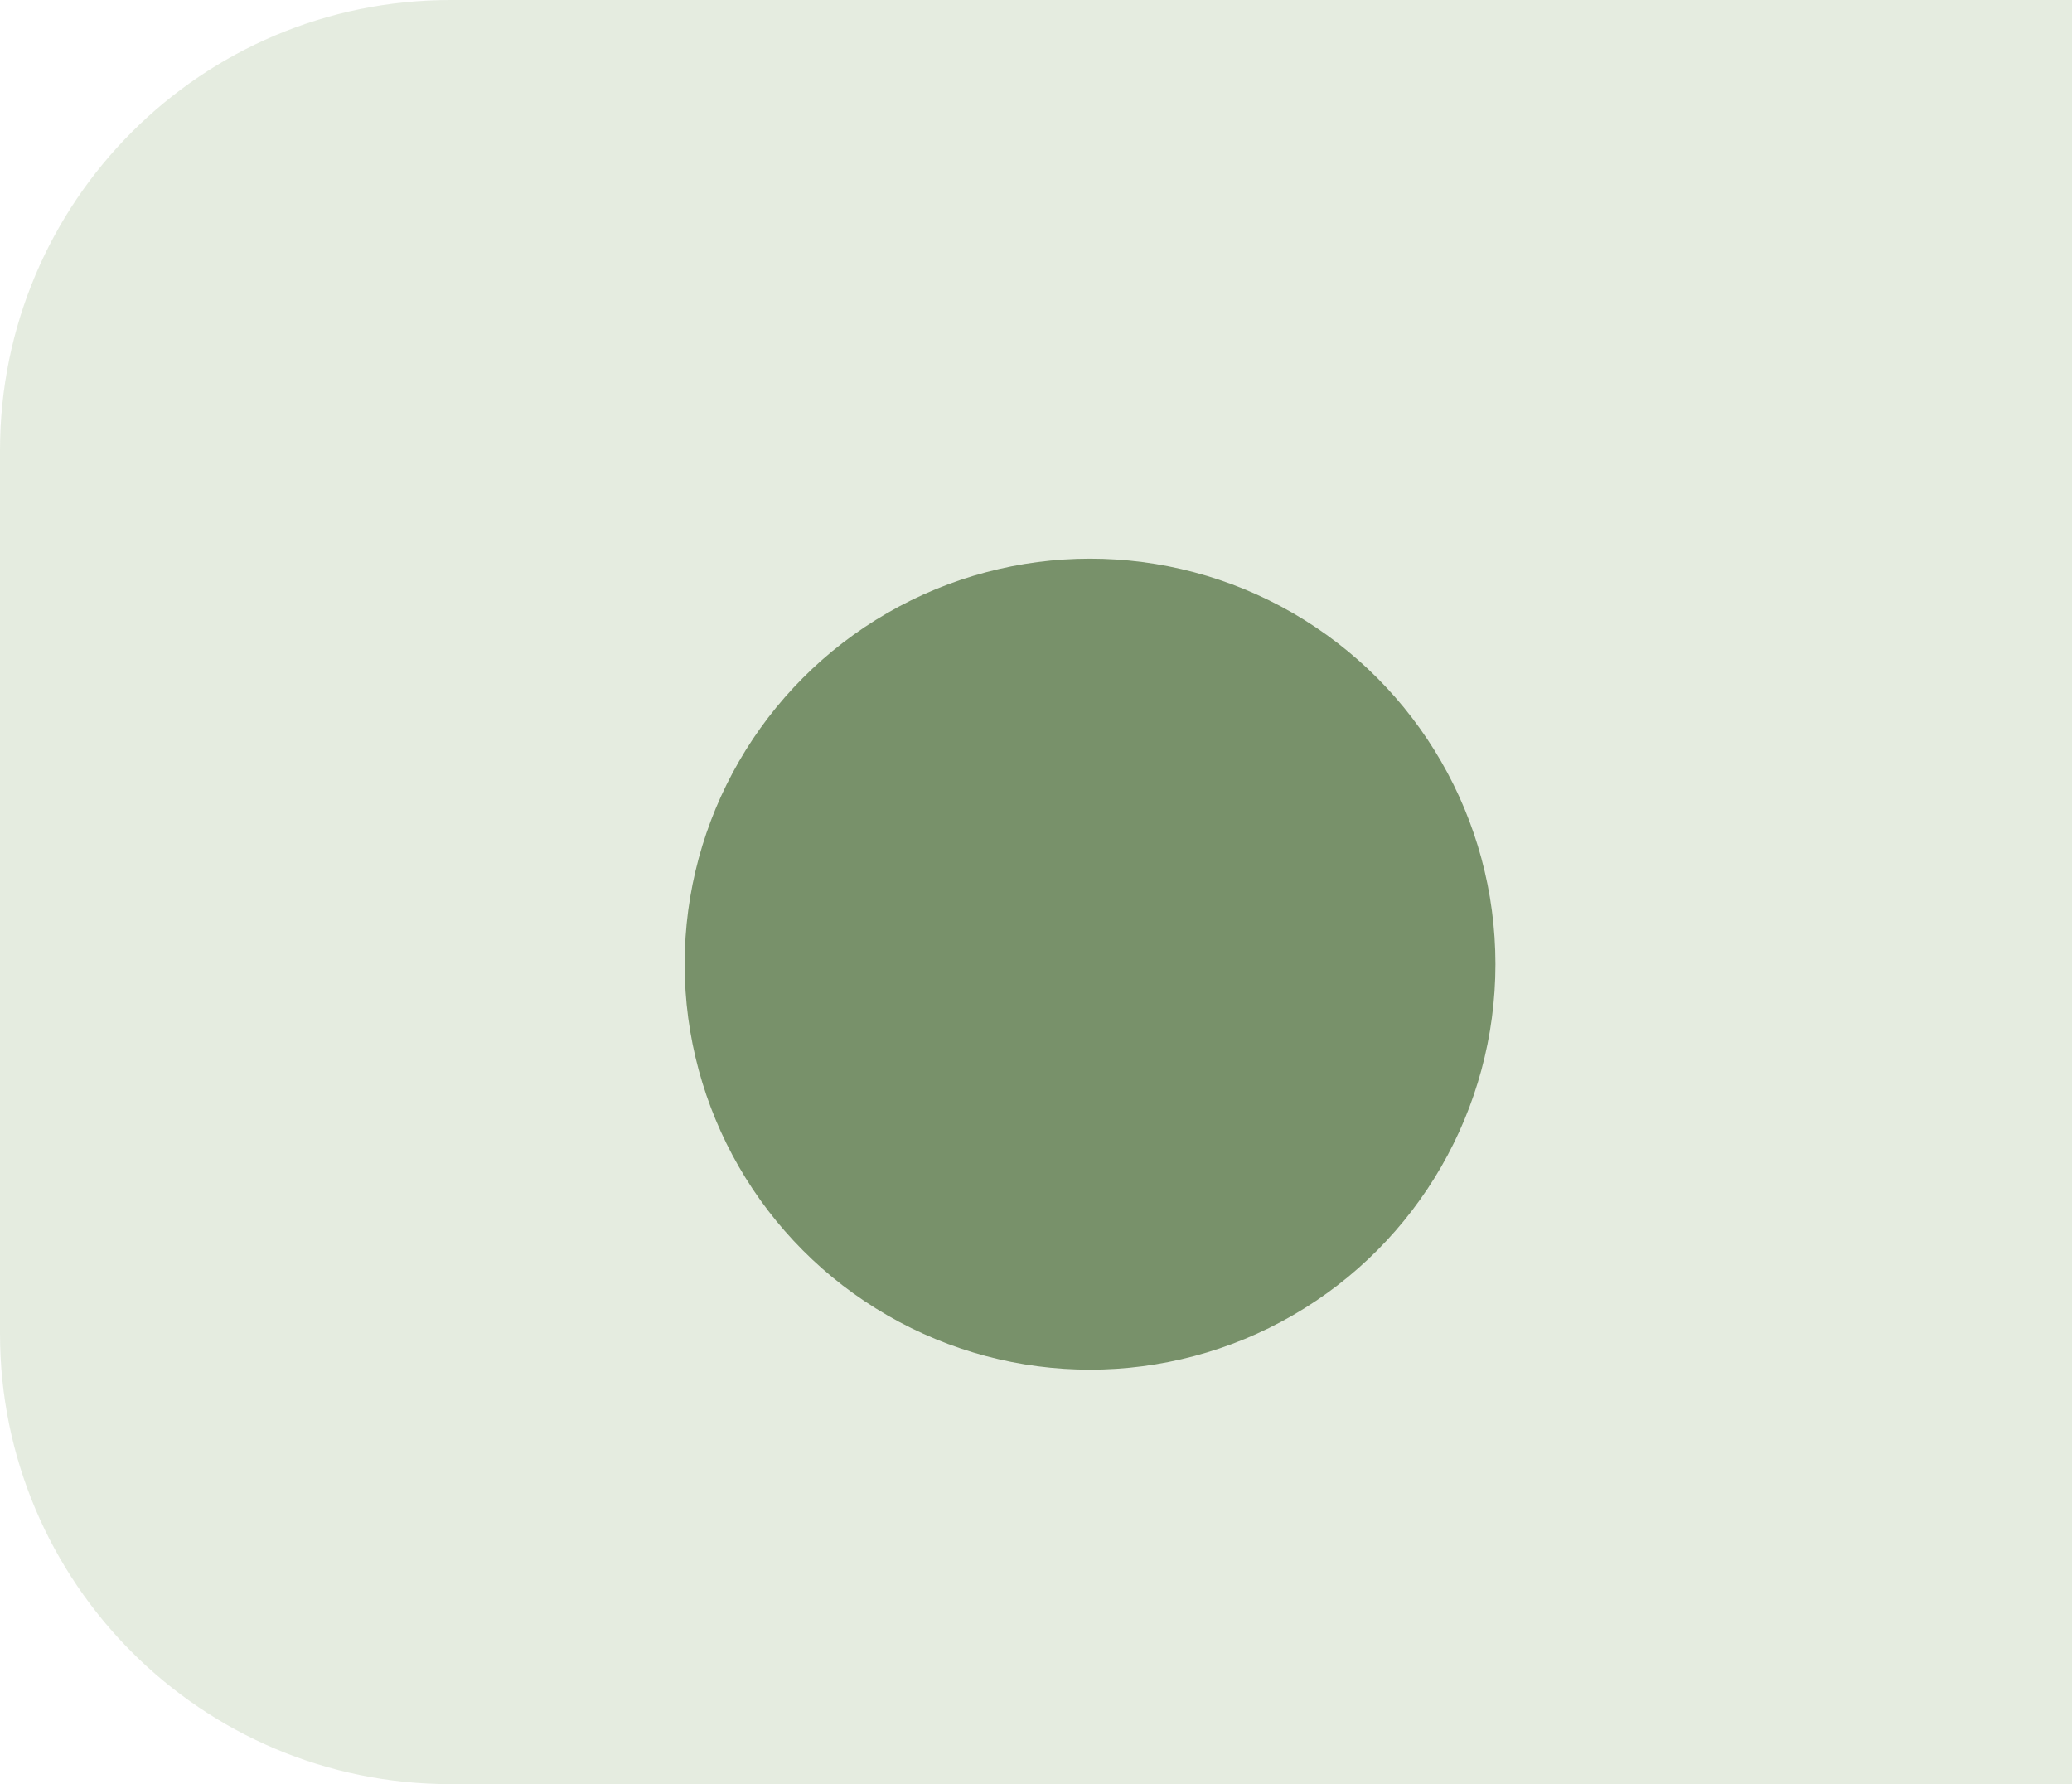 <svg width="115" height="99" viewBox="0 0 115 99" fill="none" xmlns="http://www.w3.org/2000/svg">
<g id="Frame 38">
<path id="Rectangle 11" d="M0 25C0 11.193 11.193 0 25 0H115V99H25C11.193 99 0 87.807 0 74V25Z" fill="#CCDBC2" fill-opacity="0.5"/>
<g id="Ellipse 22" filter="url(#filter0_d_208_634)">
<circle cx="60.5" cy="47.5" r="22.5" fill="#78916A"/>
</g>
</g>
<defs>
<filter id="filter0_d_208_634" x="32" y="25" width="57" height="57" filterUnits="userSpaceOnUse" color-interpolation-filters="sRGB">
<feFlood flood-opacity="0" result="BackgroundImageFix"/>
<feColorMatrix in="SourceAlpha" type="matrix" values="0 0 0 0 0 0 0 0 0 0 0 0 0 0 0 0 0 0 127 0" result="hardAlpha"/>
<feOffset dy="6"/>
<feGaussianBlur stdDeviation="3"/>
<feComposite in2="hardAlpha" operator="out"/>
<feColorMatrix type="matrix" values="0 0 0 0 0 0 0 0 0 0 0 0 0 0 0 0 0 0 0.55 0"/>
<feBlend mode="normal" in2="BackgroundImageFix" result="effect1_dropShadow_208_634"/>
<feBlend mode="normal" in="SourceGraphic" in2="effect1_dropShadow_208_634" result="shape"/>
</filter>
</defs>
</svg>
